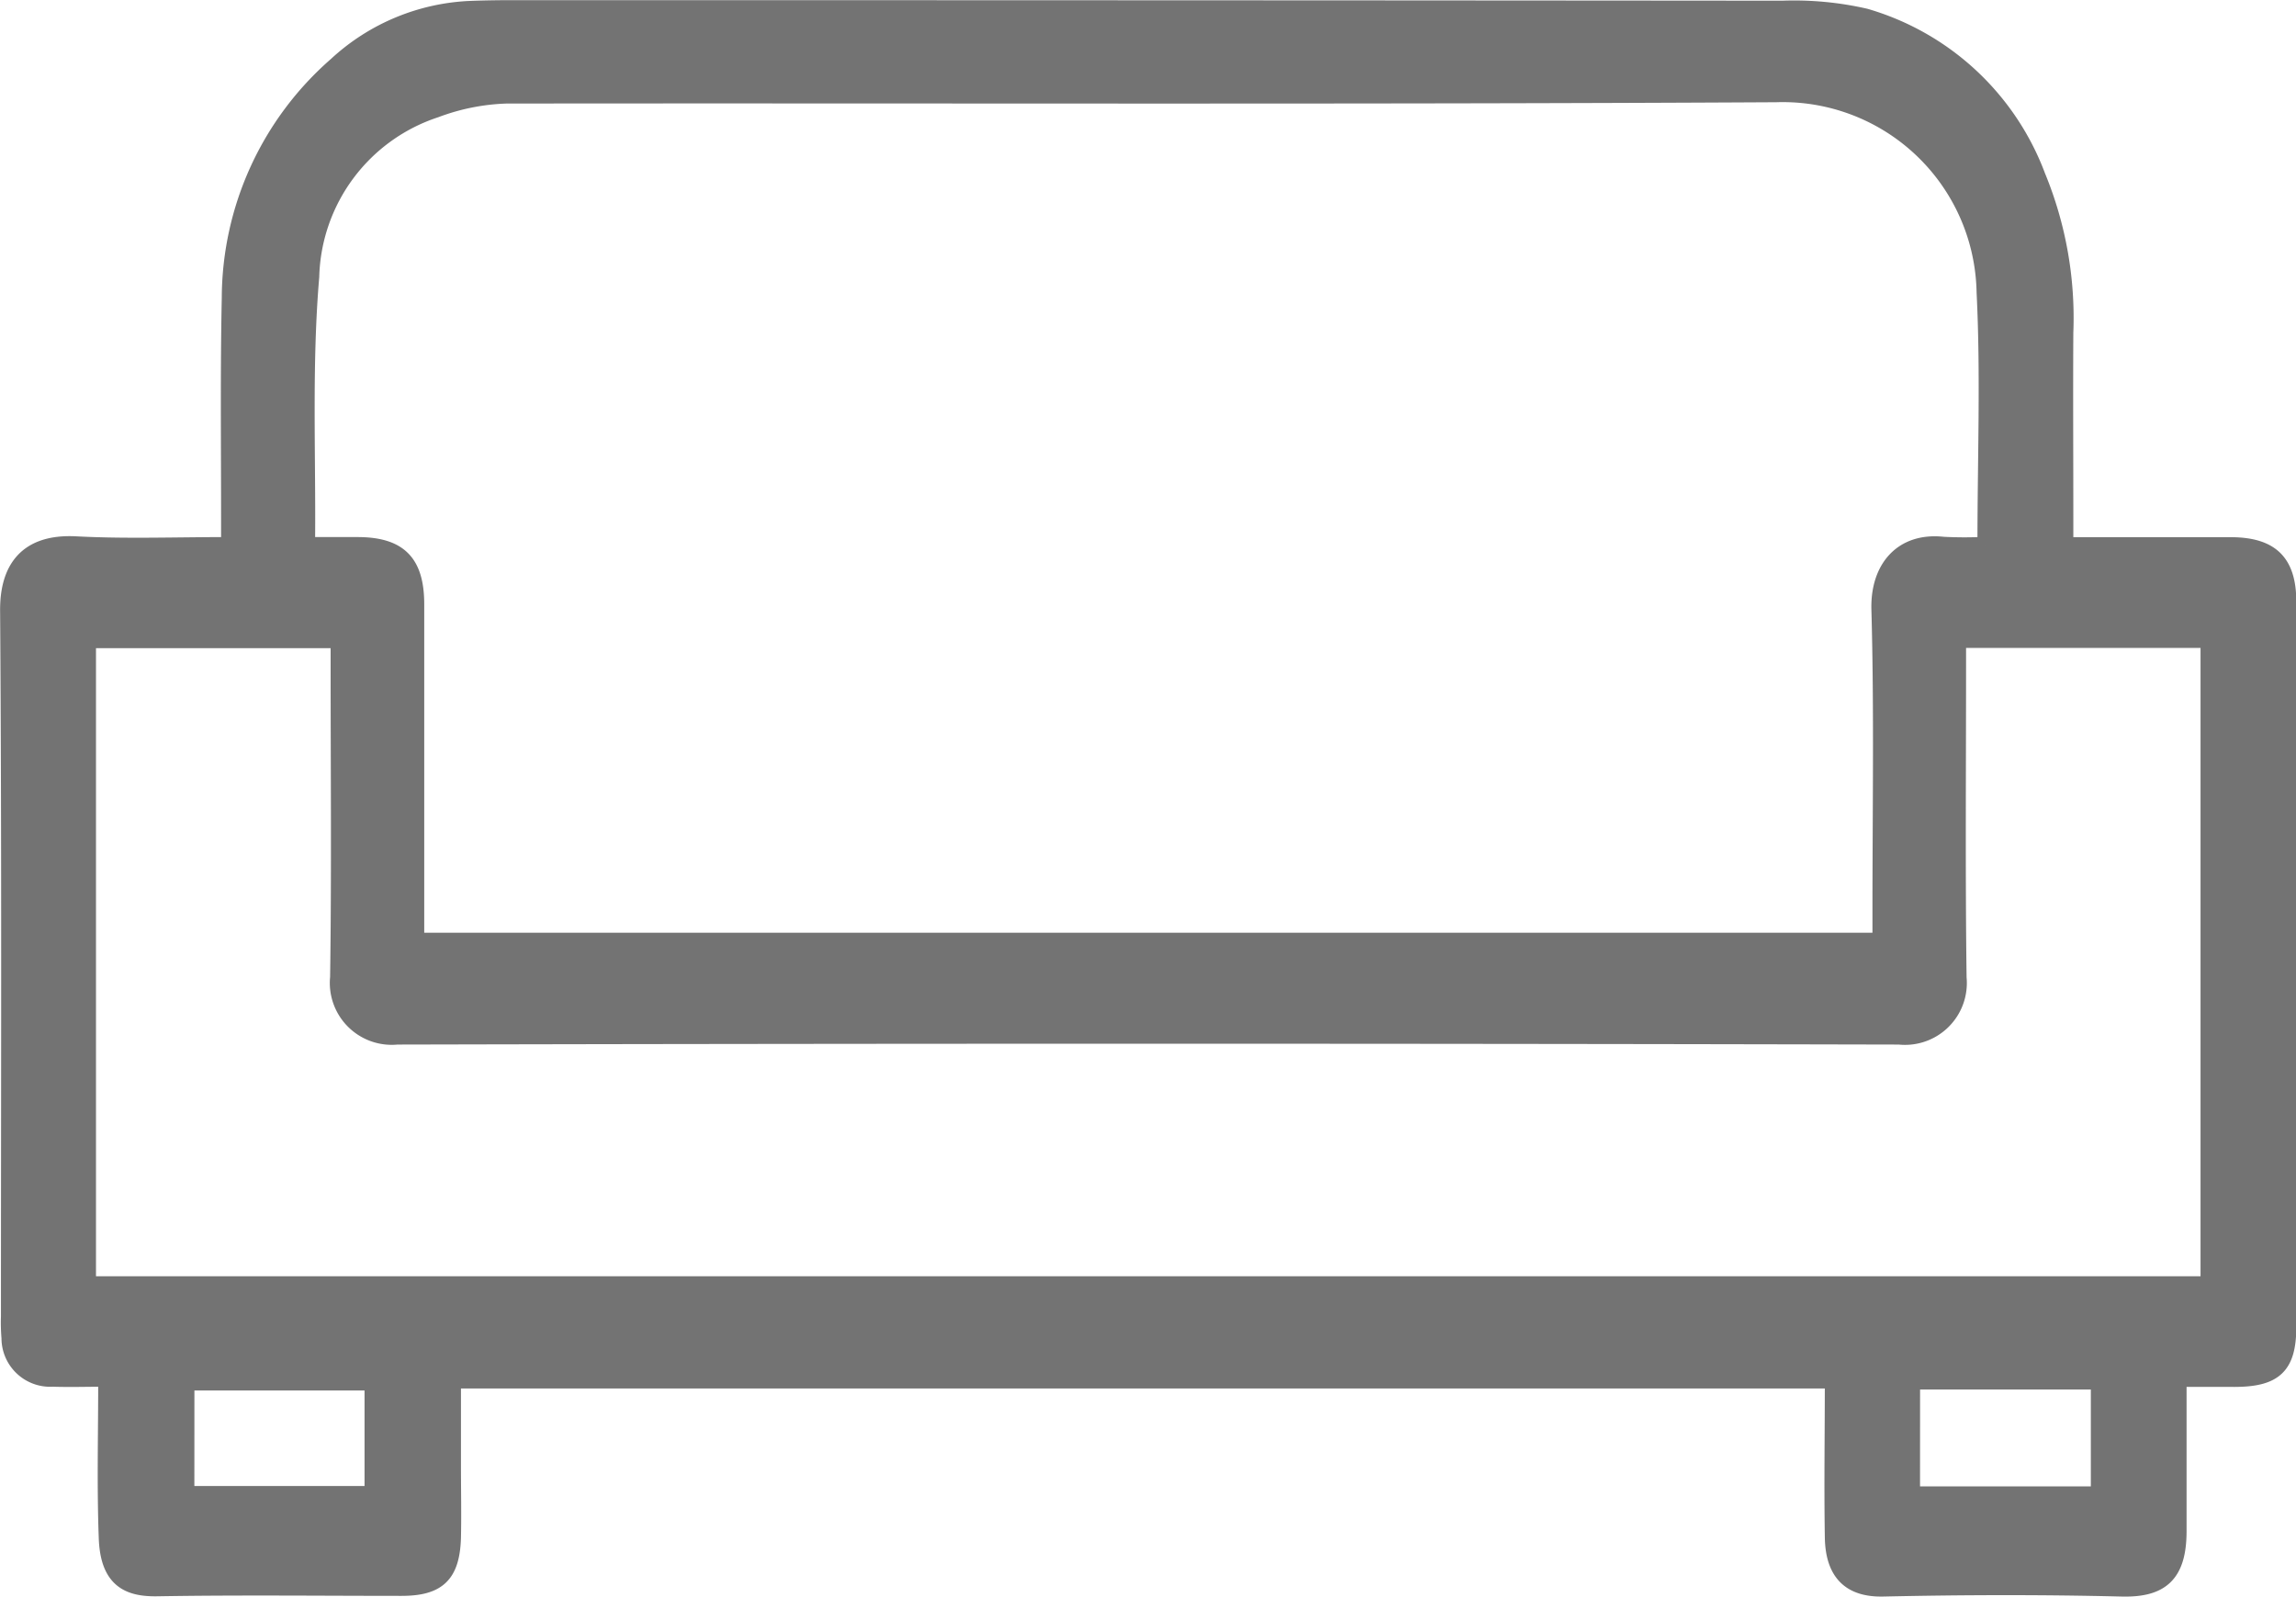 <svg xmlns="http://www.w3.org/2000/svg" width="43.389" height="30.174" viewBox="0 0 43.389 30.174">
  <path id="item06" d="M88.052,8571.54c0,1.013,0,1.945,0,2.875,0,.825-.329,1.105-1.069,1.088-1.5-.037-3.01-.033-4.519,0-.577.011-.938-.252-.948-.974-.016-.975,0-1.953,0-2.959H55.442v1.62c0,.447.01.9,0,1.355-.023.7-.283.945-.974.945-1.538,0-3.075-.018-4.613.008-.547.009-.932-.156-.958-.961-.036-.977-.01-1.955-.01-3-.358,0-.684.011-1.01,0a.77.77,0,0,1-.818-.772,3.38,3.38,0,0,1-.01-.407c0-4.449.016-8.889-.016-13.333-.007-.824.375-1.3,1.264-1.26.945.051,1.9.015,2.912.015v-.509c0-1.389-.016-2.772.013-4.162a5.869,5.869,0,0,1,2.01-4.4,3.979,3.979,0,0,1,2.564-1.063c.254-.009.511-.013.769-.013q12,0,24,.01a6.041,6.041,0,0,1,1.567.148,4.949,4.949,0,0,1,3.255,3.019,7.027,7.027,0,0,1,.525,2.957c-.007,1.16,0,2.319,0,3.484v.531h3.114c.769,0,1.1.312,1.1,1.076q0,6.842,0,13.693c0,.751-.254.988-1.016.99ZM84.4,8555.78c0-1.646.062-3.211-.016-4.774a3.814,3.814,0,0,0-3.939-3.744c-8,.044-16,.015-24,.025a4.165,4.165,0,0,0-1.332.267,3.416,3.416,0,0,0-2.349,3.154c-.14,1.651-.065,3.313-.078,4.966,0,.026.029.049.068.106h.88c.785,0,1.111.319,1.114,1.111v6.367H82.416v-.527c0-1.912.033-3.825-.02-5.737-.02-.775.427-1.308,1.212-1.219a7.9,7.9,0,0,0,.795,0m-.518,1.8v.507c0,1.961-.016,3.92.01,5.877a1.019,1.019,0,0,1-1.124,1.112q-14.191-.032-28.385,0a1.02,1.02,0,0,1-1.117-1.118c.029-1.957.01-3.917.01-5.874v-.5H48.545v12.171H88.616v-12.175Zm-.87,16.146h3.528v-2.131H83.016Zm-32.611-.007H53.92v-2.105H50.405Z" transform="translate(-46.881 -8545.48)" fill="#737373" stroke="#737373" stroke-width="0.3"/>
</svg>
